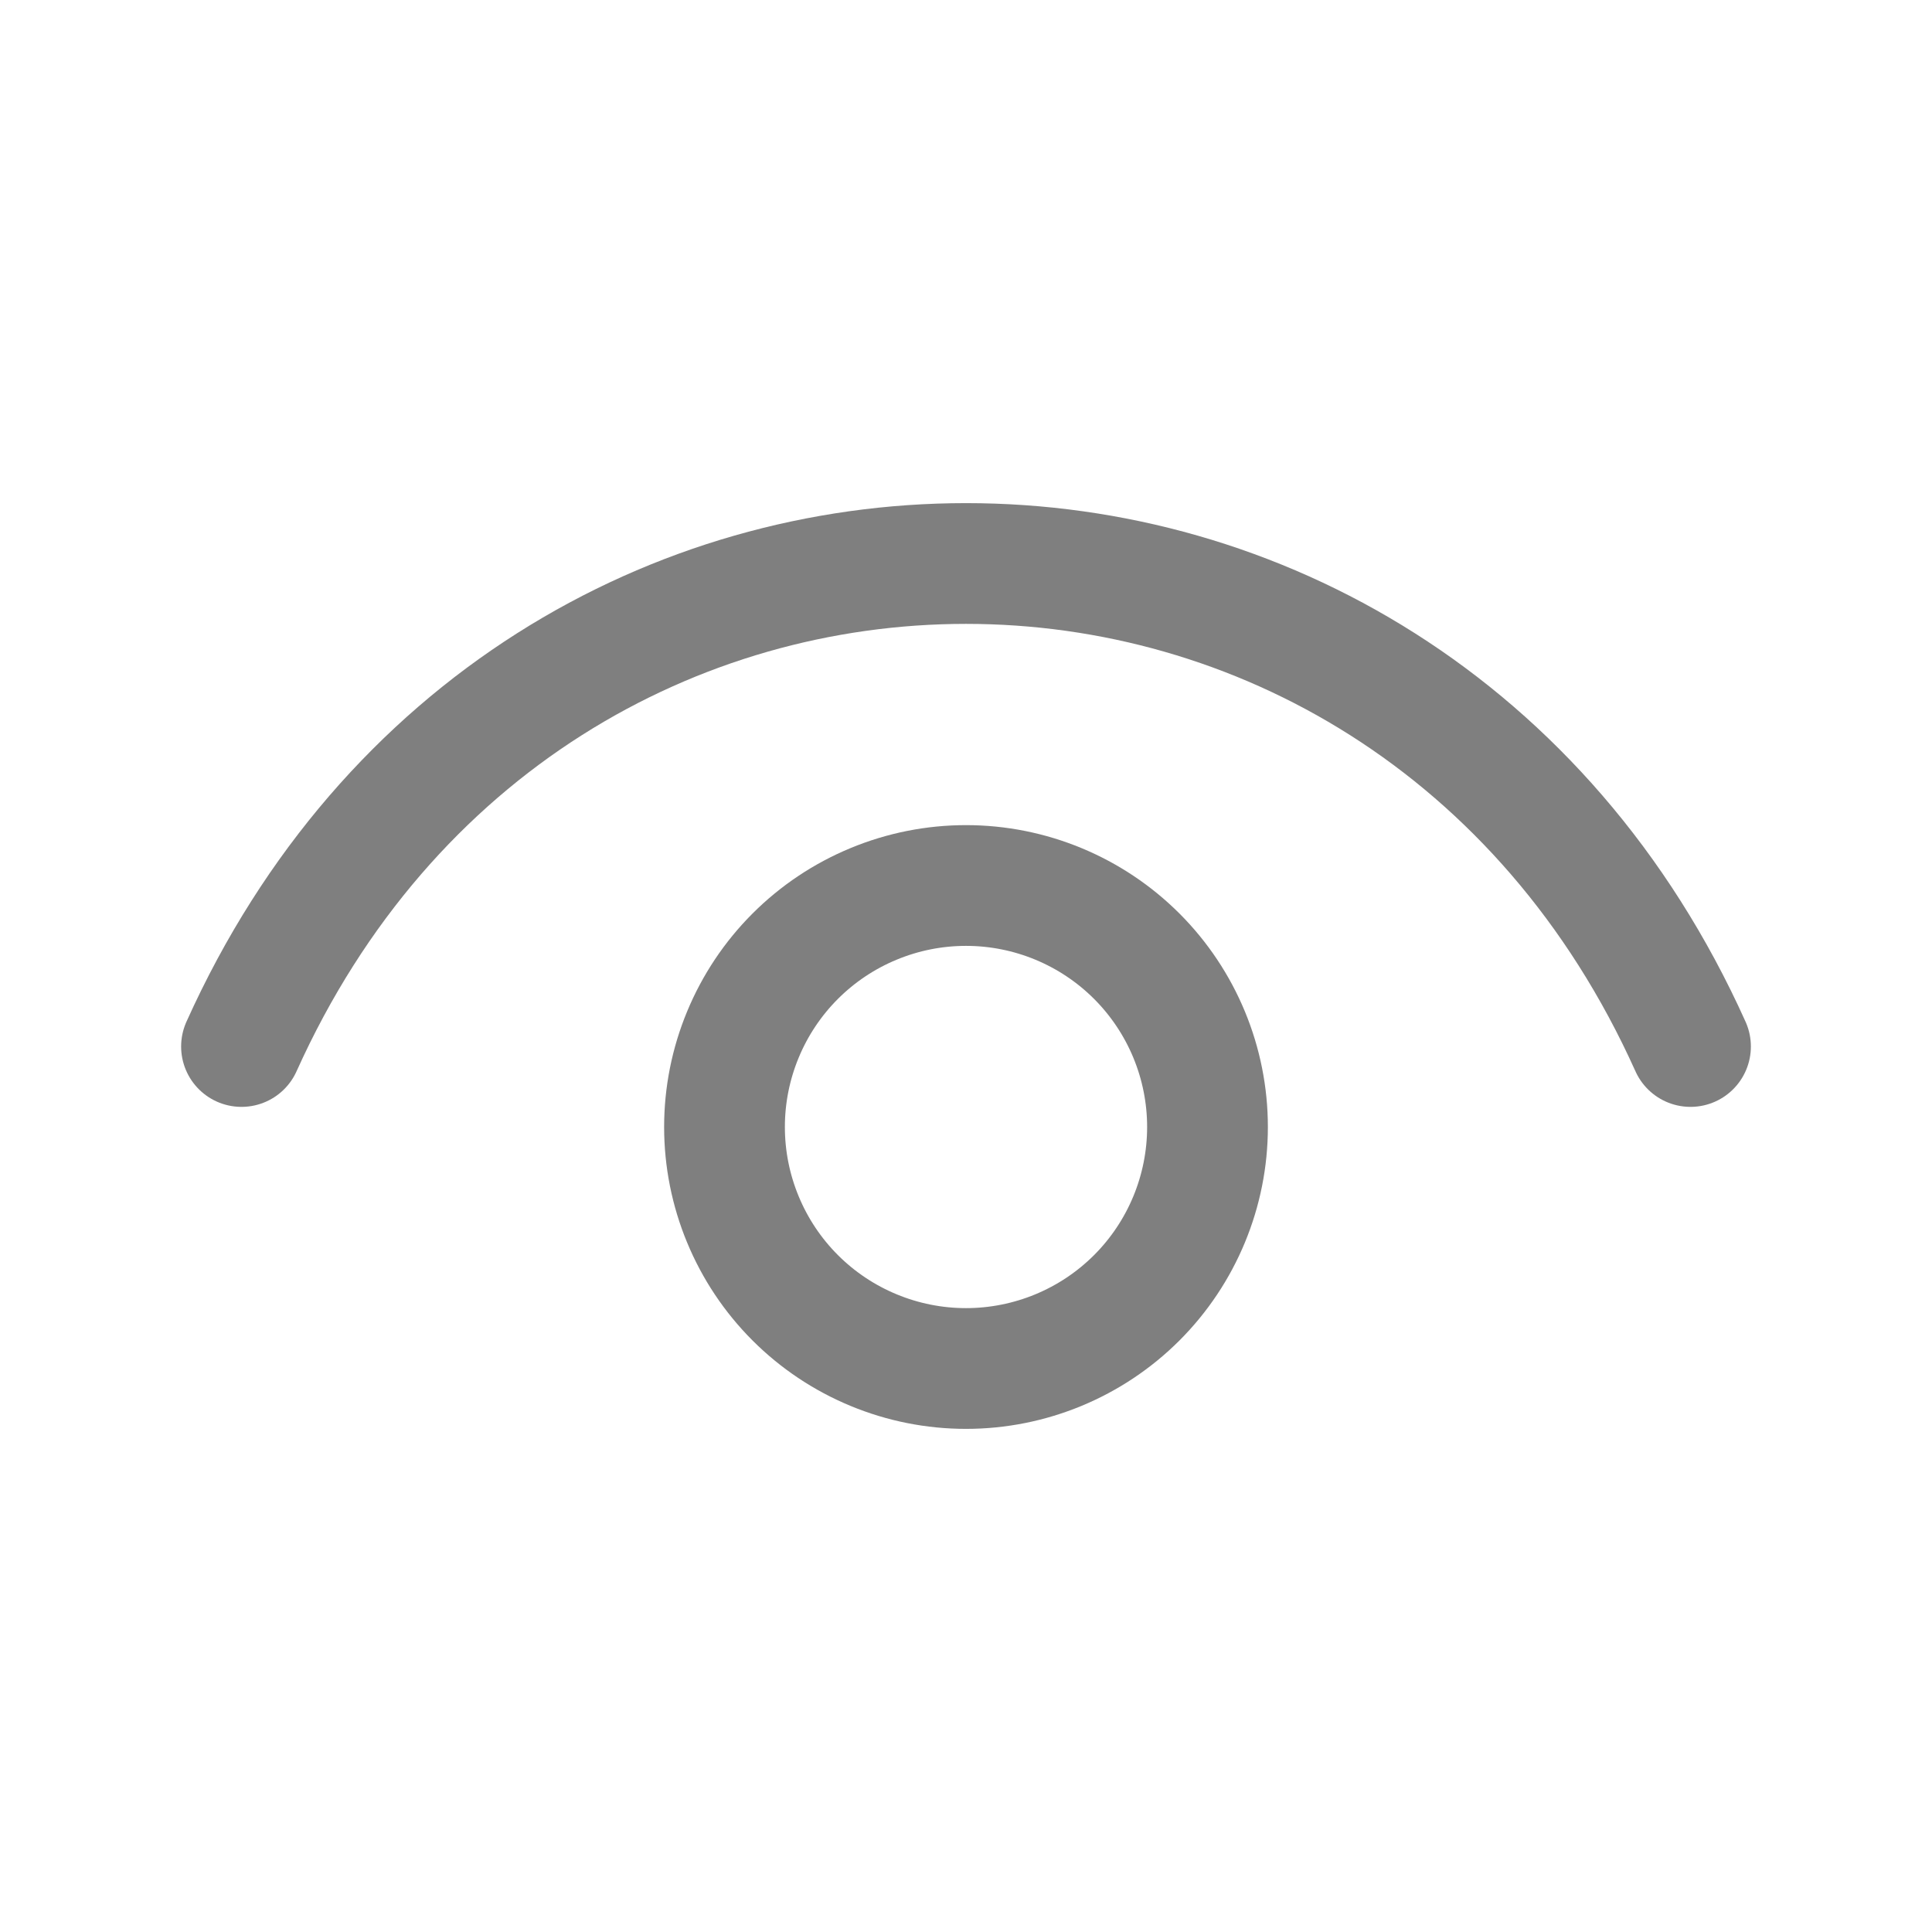 <svg width="48" height="48" viewBox="0 0 48 48" fill="none" xmlns="http://www.w3.org/2000/svg">
<path d="M6 26C13.2 10 34.8 10 42 26" stroke="black" stroke-opacity="0.5" stroke-width="3" stroke-linecap="round" stroke-linejoin="round"/>
<path d="M24 34C23.212 34 22.432 33.845 21.704 33.543C20.976 33.242 20.314 32.8 19.757 32.243C19.2 31.686 18.758 31.024 18.457 30.296C18.155 29.568 18 28.788 18 28C18 27.212 18.155 26.432 18.457 25.704C18.758 24.976 19.2 24.314 19.757 23.757C20.314 23.2 20.976 22.758 21.704 22.457C22.432 22.155 23.212 22 24 22C25.591 22 27.117 22.632 28.243 23.757C29.368 24.883 30 26.409 30 28C30 29.591 29.368 31.117 28.243 32.243C27.117 33.368 25.591 34 24 34Z" stroke="black" stroke-opacity="0.5" stroke-width="3" stroke-linecap="round" stroke-linejoin="round"/>
</svg>
